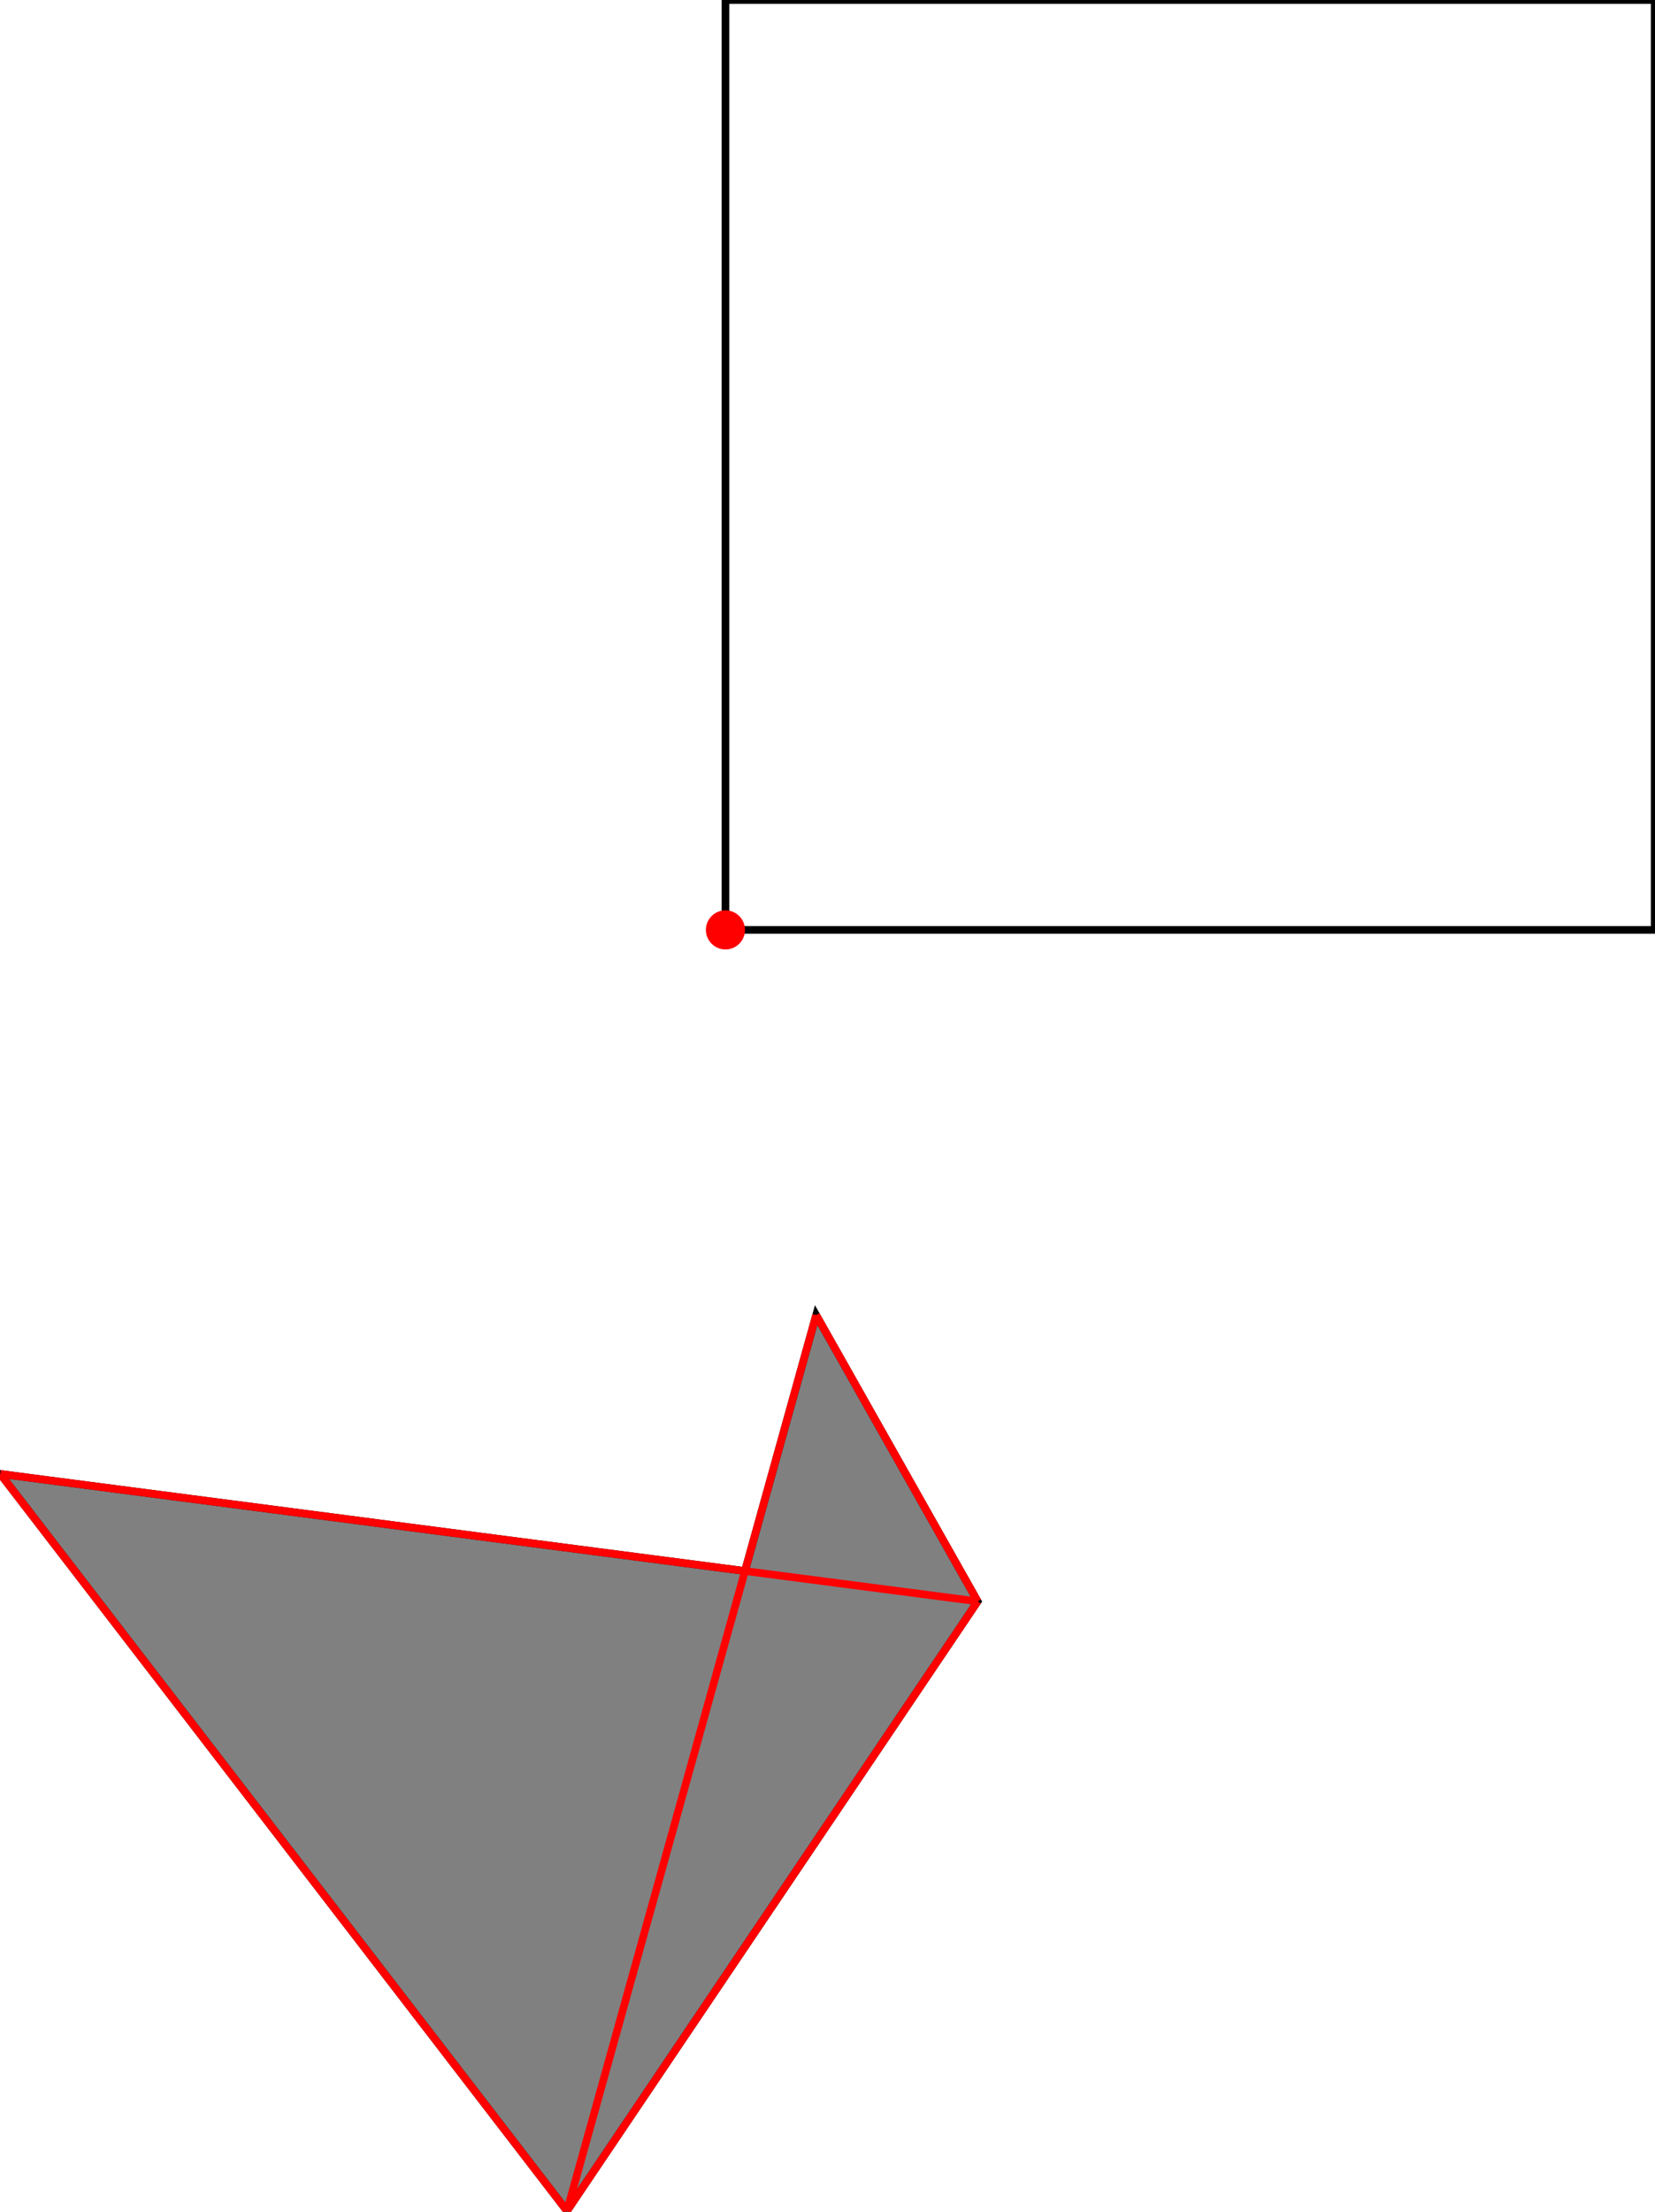 <?xml version="1.0" encoding="UTF-8"?>
<!DOCTYPE svg PUBLIC "-//W3C//DTD SVG 1.1//EN"
    "http://www.w3.org/Graphics/SVG/1.1/DTD/svg11.dtd"><svg xmlns="http://www.w3.org/2000/svg" height="667.737" stroke-opacity="1" viewBox="0 0 500 668" font-size="1" width="500" xmlns:xlink="http://www.w3.org/1999/xlink" stroke="rgb(0,0,0)" version="1.1"><defs></defs><g stroke-linejoin="miter" stroke-opacity="1.0" fill-opacity="0.0" stroke="rgb(0,0,0)" stroke-width="2.311" fill="rgb(0,0,0)" stroke-linecap="butt" stroke-miterlimit="10.0"><path d="M 500,280.845 l -0,-280.845 h -280.845 l -0,280.845 Z"/></g><g stroke-linejoin="miter" stroke-opacity="1.0" fill-opacity="1.0" stroke="rgb(0,0,0)" stroke-width="2.311" fill="rgb(128,128,128)" stroke-linecap="butt" stroke-miterlimit="10.0"><path d="M 171.268,667.737 l 124.117,-184.096 l -48.815,-86.466 l -21.515,77.303 l -225.055,-29.32 l 171.268,222.579 Z"/></g><g stroke-linejoin="miter" stroke-opacity="1.0" fill-opacity="1.0" stroke="rgb(0,0,0)" stroke-width="0.0" fill="rgb(255,0,0)" stroke-linecap="butt" stroke-miterlimit="10.0"><path d="M 225.062,280.845 c 0,-3.263 -2.645,-5.908 -5.908 -5.908c -3.263,-0 -5.908,2.645 -5.908 5.908c -0,3.263 2.645,5.908 5.908 5.908c 3.263,0 5.908,-2.645 5.908 -5.908Z"/></g><g stroke-linejoin="miter" stroke-opacity="1.0" fill-opacity="0.0" stroke="rgb(255,0,0)" stroke-width="2.311" fill="rgb(0,0,0)" stroke-linecap="butt" stroke-miterlimit="10.0"><path d="M 171.268,667.737 l 75.302,-270.562 "/></g><g stroke-linejoin="miter" stroke-opacity="1.0" fill-opacity="0.0" stroke="rgb(255,0,0)" stroke-width="2.311" fill="rgb(0,0,0)" stroke-linecap="butt" stroke-miterlimit="10.0"><path d="M 295.385,483.641 l -48.815,-86.466 "/></g><g stroke-linejoin="miter" stroke-opacity="1.0" fill-opacity="0.0" stroke="rgb(255,0,0)" stroke-width="2.311" fill="rgb(0,0,0)" stroke-linecap="butt" stroke-miterlimit="10.0"><path d="M 171.268,667.737 l 124.117,-184.096 "/></g><g stroke-linejoin="miter" stroke-opacity="1.0" fill-opacity="0.0" stroke="rgb(255,0,0)" stroke-width="2.311" fill="rgb(0,0,0)" stroke-linecap="butt" stroke-miterlimit="10.0"><path d="M 171.268,667.737 l -171.268,-222.579 "/></g><g stroke-linejoin="miter" stroke-opacity="1.0" fill-opacity="0.0" stroke="rgb(255,0,0)" stroke-width="2.311" fill="rgb(0,0,0)" stroke-linecap="butt" stroke-miterlimit="10.0"><path d="M 295.385,483.641 l -295.385,-38.483 "/></g></svg>